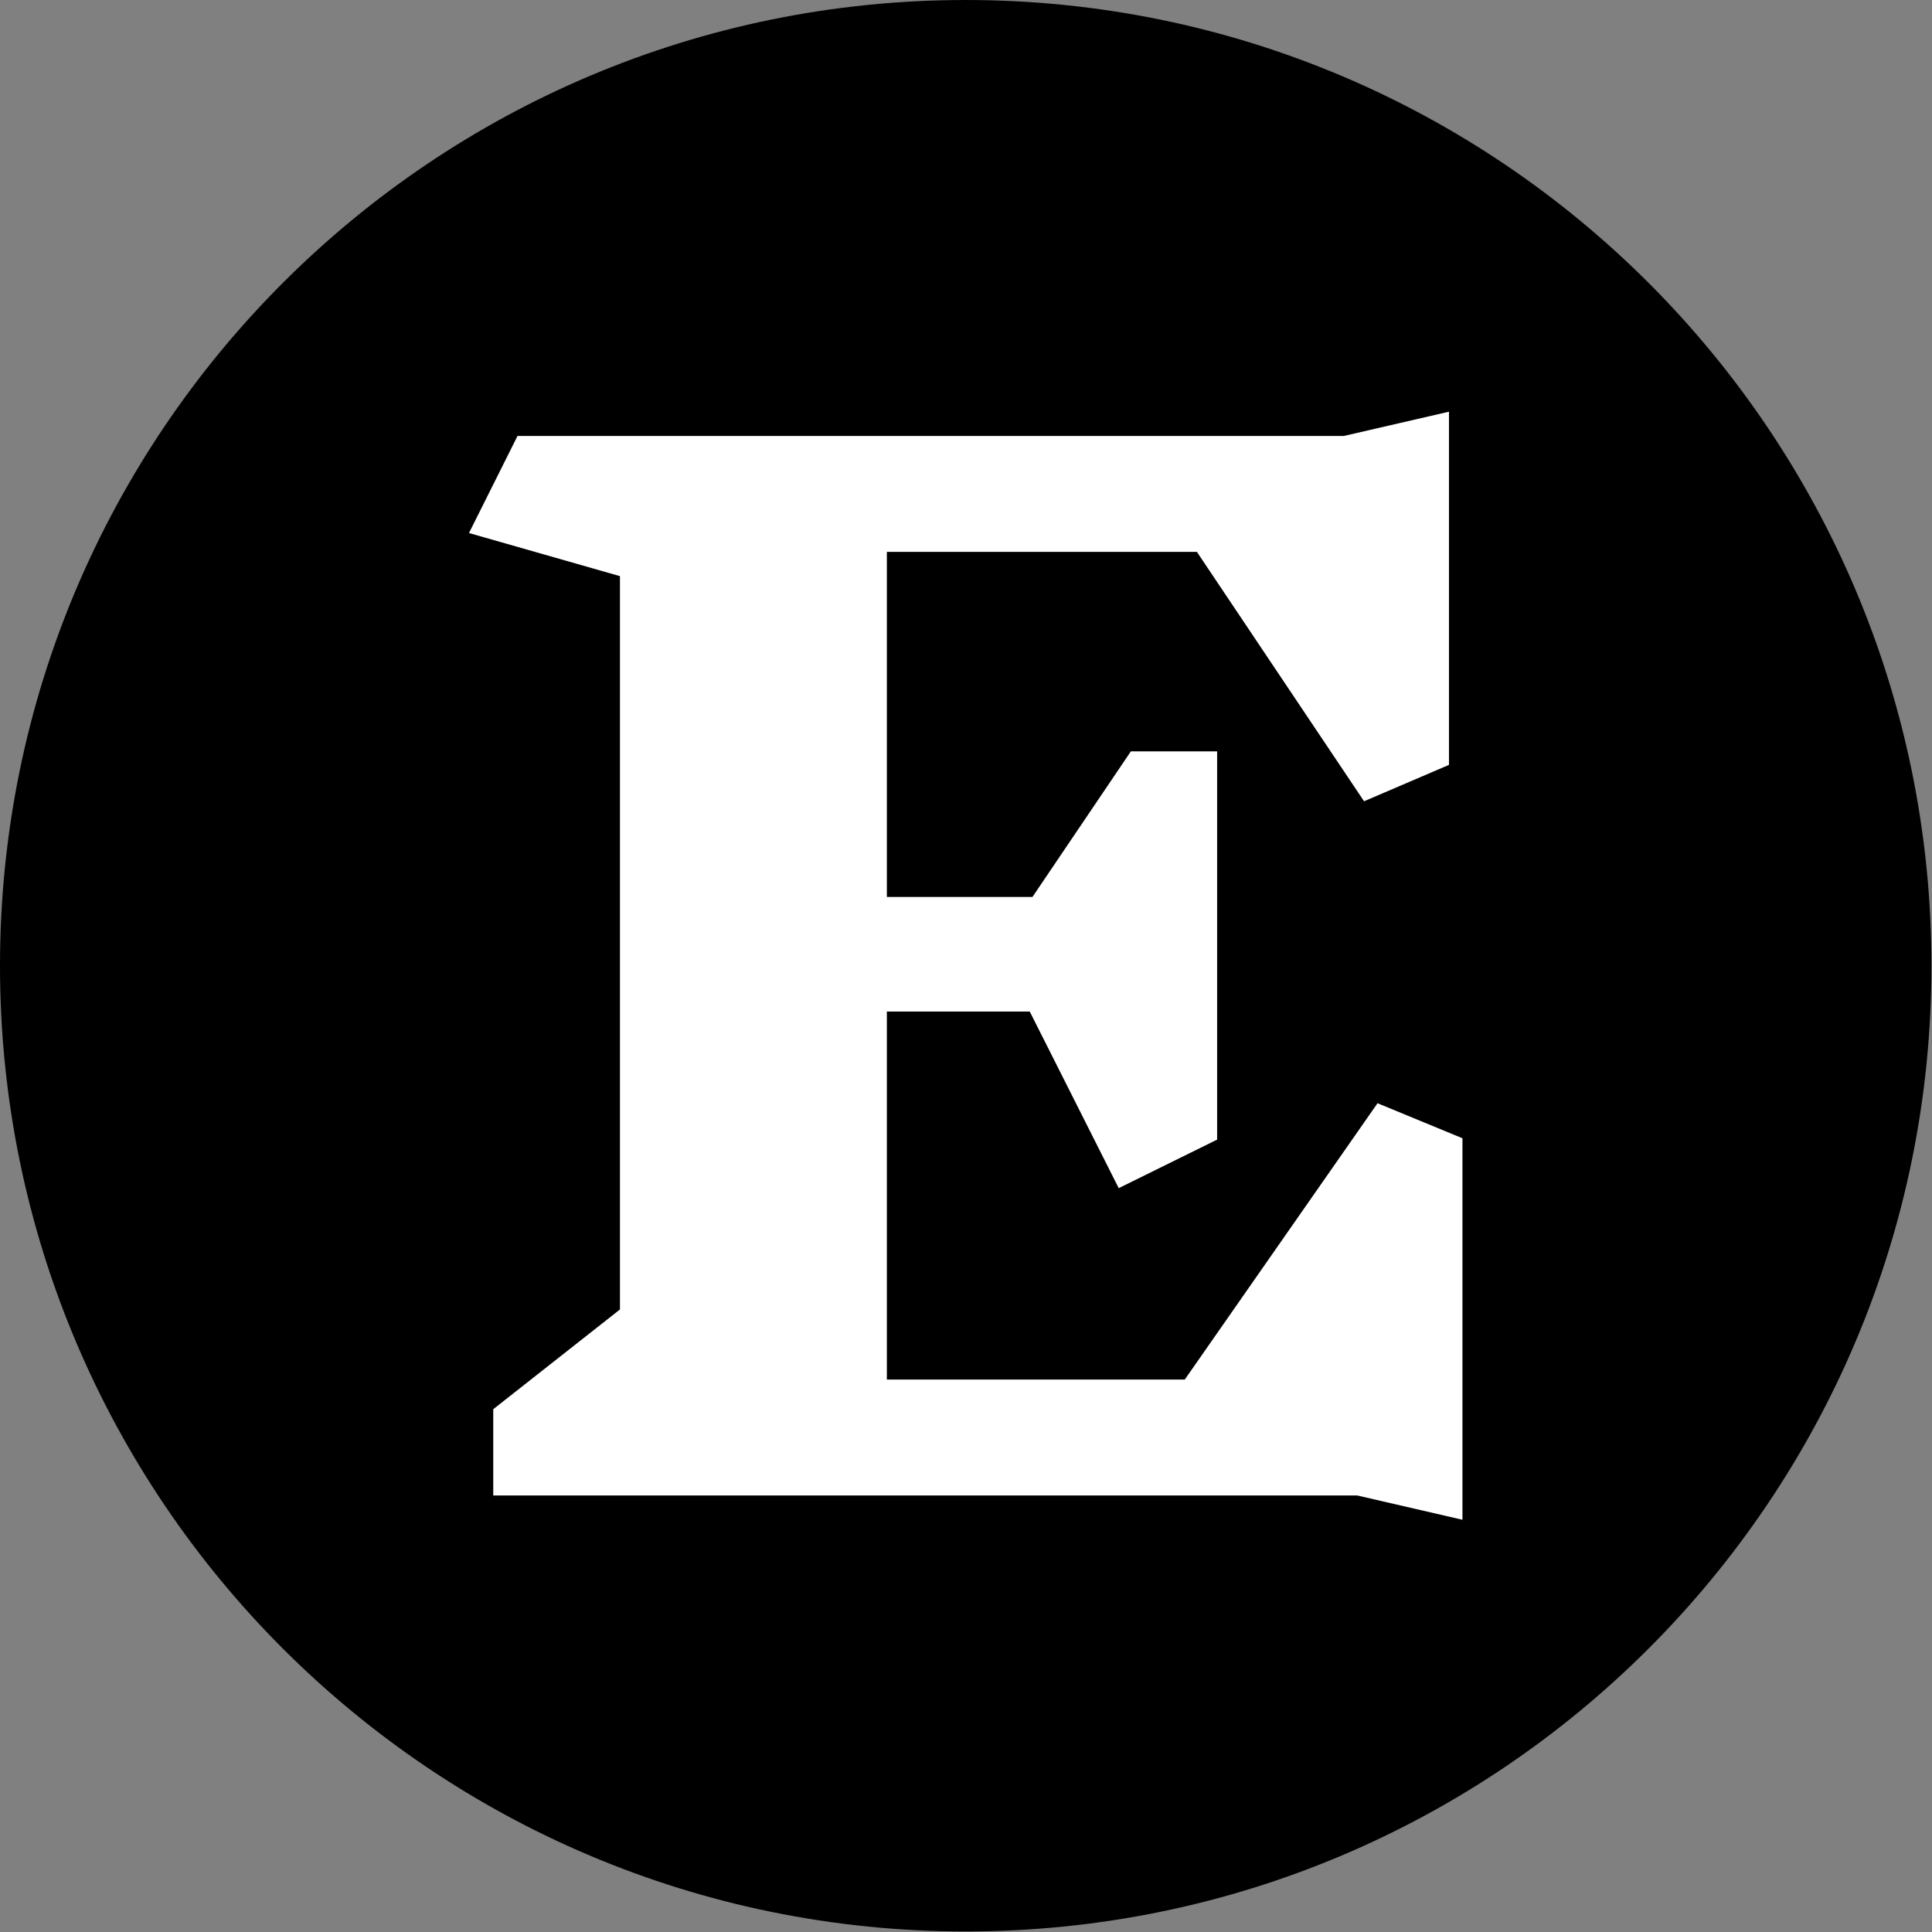<svg xmlns="http://www.w3.org/2000/svg" version="1.1" xmlns:xlink="http://www.w3.org/1999/xlink" xmlns:svgjs="http://svgjs.dev/svgjs" width="1000" height="1000" viewBox="0 0 1000 1000"><rect x="0" y="0" width="1000" height="1000" fill="#808080" stroke="none"/><g transform="matrix(1,0,0,1,-0.142,-0.142)"><svg viewBox="0 0 334 334" data-background-color="#ffffff" preserveAspectRatio="xMidYMid meet" height="1000" width="1000" xmlns="http://www.w3.org/2000/svg" xmlns:xlink="http://www.w3.org/1999/xlink"><g id="tight-bounds" transform="matrix(1,0,0,1,0.047,0.048)"><svg viewBox="0 0 333.905 333.905" height="333.905" width="333.905"><g><svg></svg></g><g><svg viewBox="0 0 333.905 333.905" height="333.905" width="333.905"><g><path d="M0 166.952c0-92.205 74.747-166.952 166.952-166.952 92.205 0 166.952 74.747 166.953 166.952 0 92.205-74.747 166.952-166.953 166.953-92.205 0-166.952-74.747-166.952-166.953zM166.952 316.63c82.665 0 149.677-67.013 149.678-149.678 0-82.665-67.013-149.677-149.678-149.677-82.665 0-149.677 67.013-149.677 149.677 0 82.665 67.013 149.677 149.677 149.678z" data-fill-palette-color="tertiary" fill="#000000" stroke="transparent"></path><ellipse rx="160.274" ry="160.274" cx="166.952" cy="166.952" fill="#000000" stroke="transparent" stroke-width="0" fill-opacity="1" data-fill-palette-color="tertiary"></ellipse></g><g transform="matrix(1,0,0,1,81.077,71.173)"><svg viewBox="0 0 171.75 191.558" height="191.558" width="171.75"><g><svg viewBox="0 0 171.75 191.558" height="191.558" width="171.75"><g><svg viewBox="0 0 171.75 191.558" height="191.558" width="171.75"><g><svg viewBox="0 0 171.75 191.558" height="191.558" width="171.75"><g id="textblocktransform"><svg viewBox="0 0 171.75 191.558" height="191.558" width="171.75" id="textblock"><g><svg viewBox="0 0 171.75 191.558" height="191.558" width="171.75"><g transform="matrix(1,0,0,1,0,0)"><svg width="171.75" viewBox="1.3 -40.2 36.85 41.1" height="191.558" data-palette-color="#ffffff"><path d="M38.15 0.9L34.25 0 2.2 0 2.2-3.2 6.9-6.9 6.9-34.1 1.3-35.7 3.1-39.3 33.75-39.3 37.65-40.2 37.65-27.1 34.5-25.75 28.3-35 16.8-35 16.8-22.2 22.2-22.2 25.85-27.6 29.05-27.6 29.05-13.2 25.4-11.4 22.1-17.95 16.8-17.95 16.8-4.3 27.85-4.3 35-14.55 38.15-13.25 38.15 0.9Z" opacity="1" transform="matrix(1,0,0,1,0,0)" fill="#ffffff" class="wordmark-text-0" data-fill-palette-color="quaternary" id="text-0"></path></svg></g></svg></g></svg></g></svg></g><g></g></svg></g></svg></g></svg></g></svg></g><defs></defs></svg><rect width="333.905" height="333.905" fill="none" stroke="none" visibility="hidden"></rect></g></svg></g></svg>